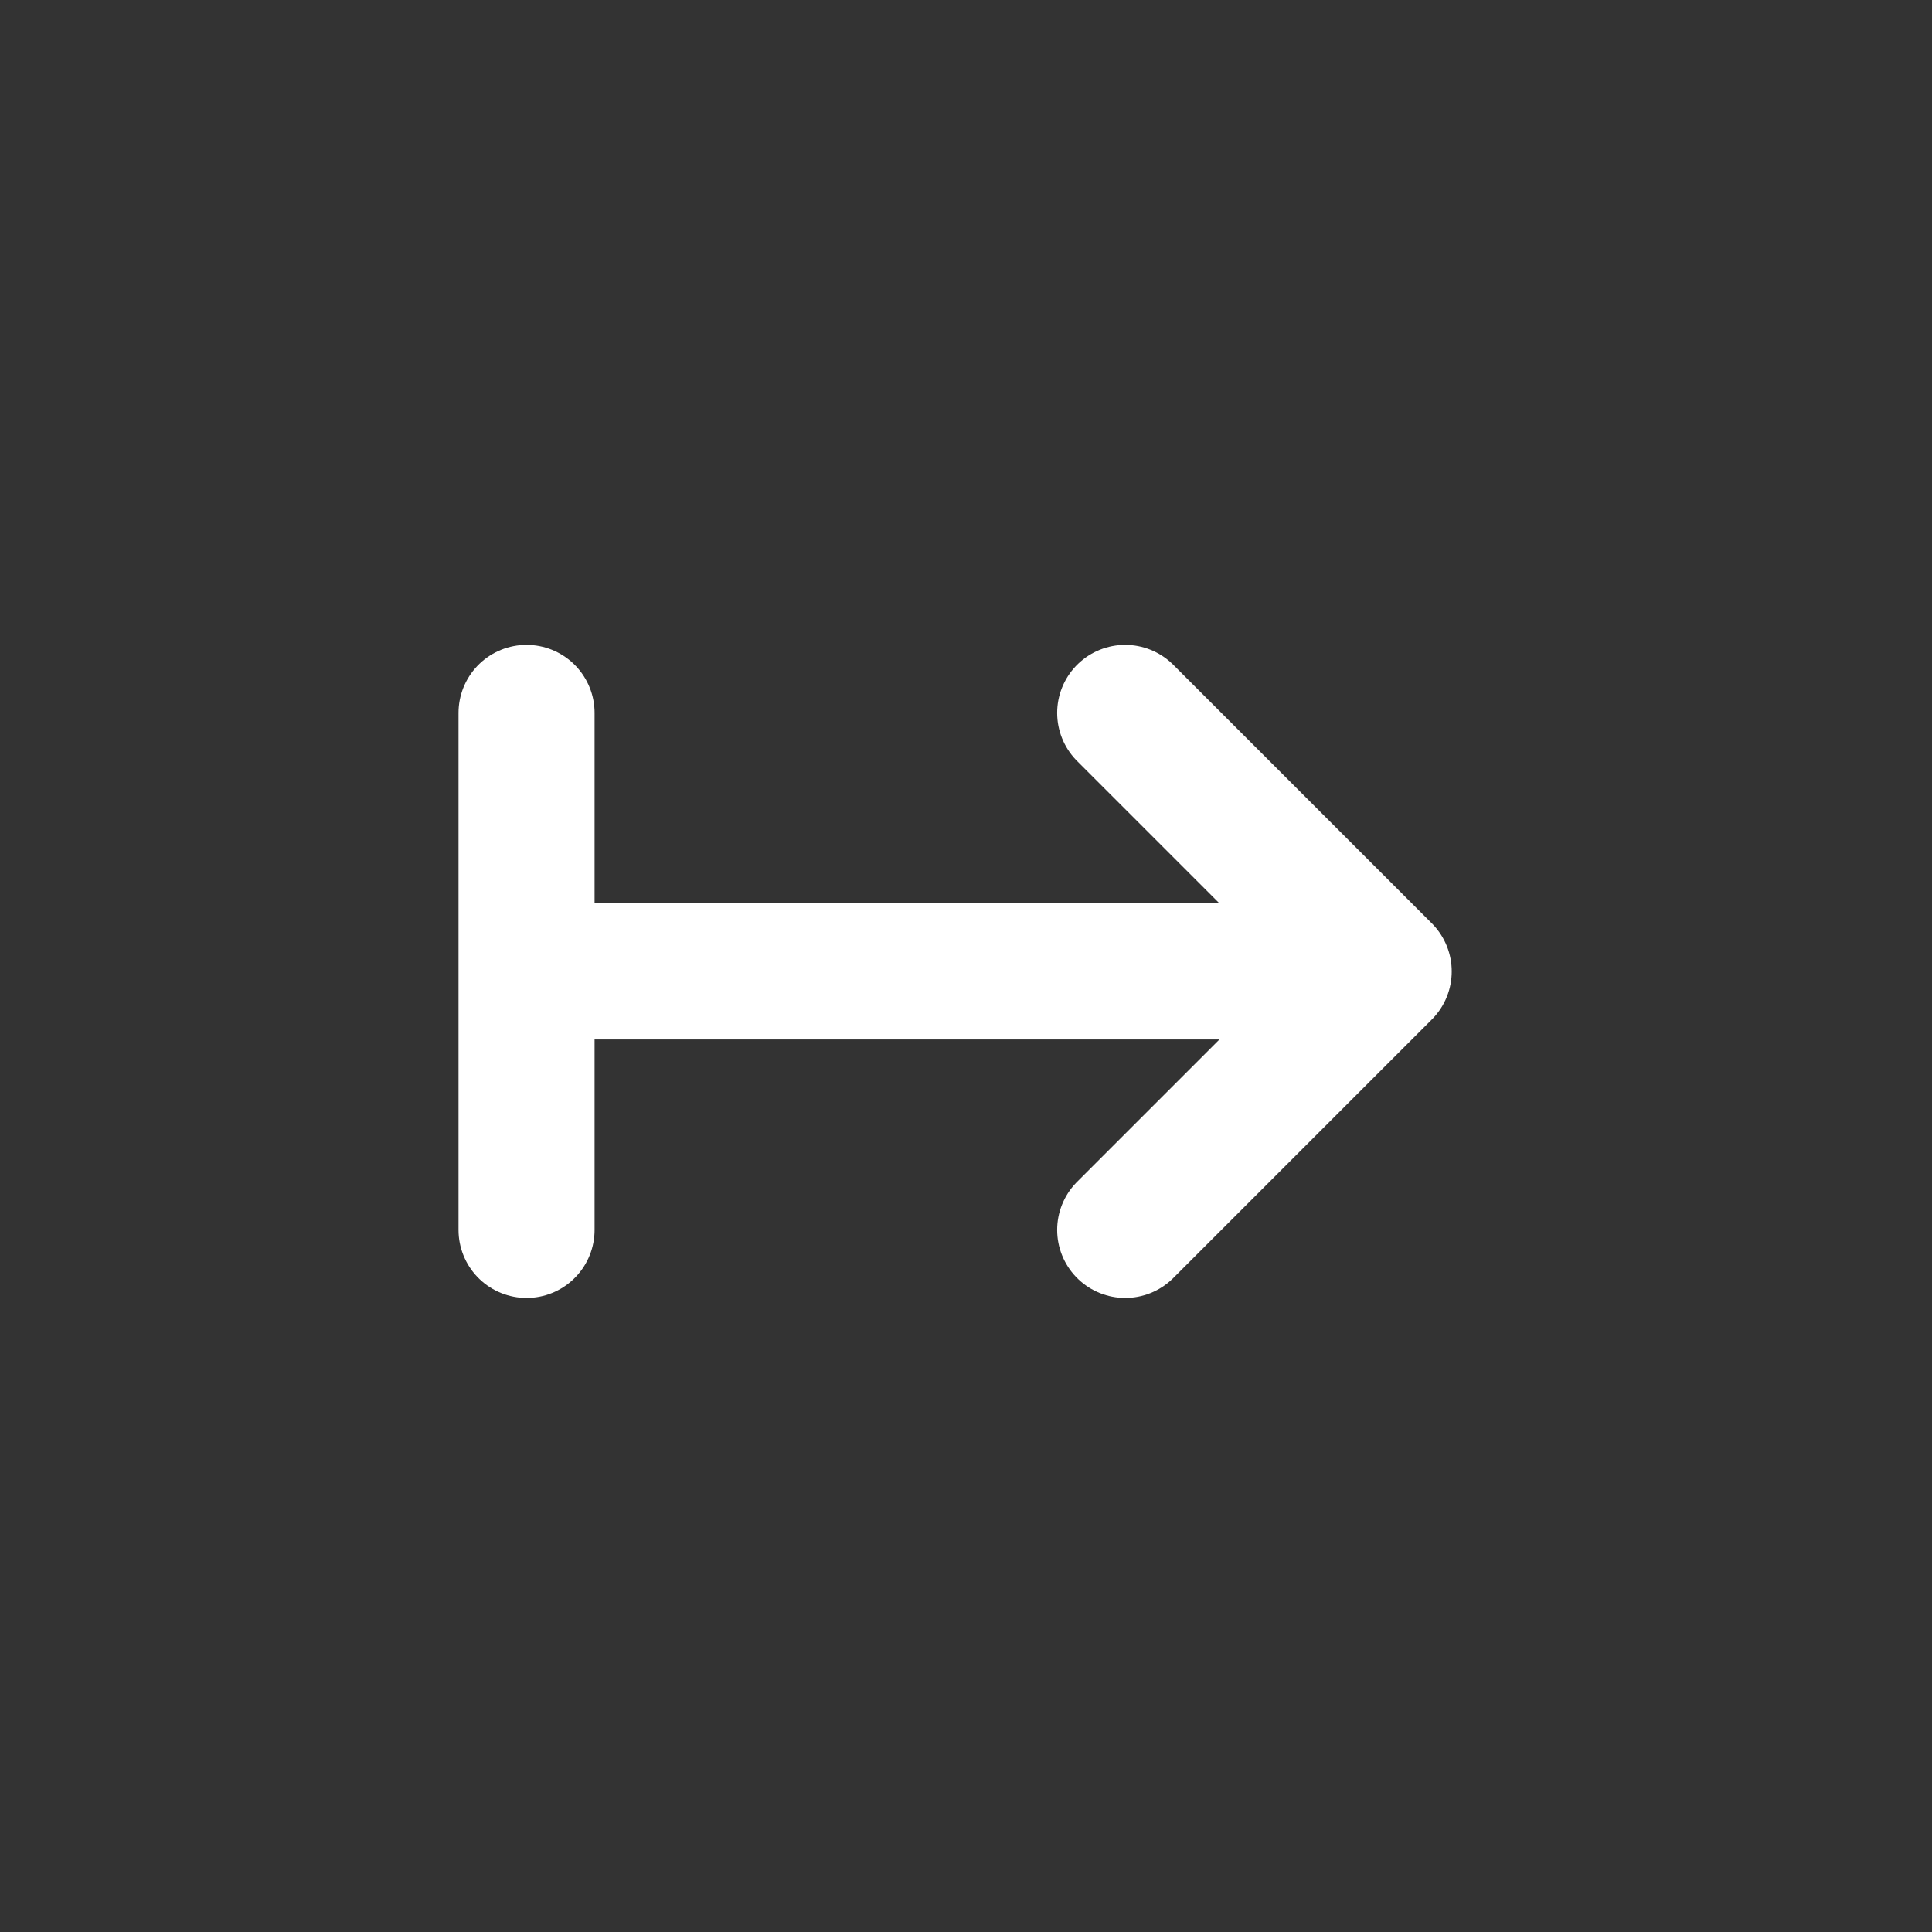<svg width="71" height="71" viewBox="0 0 71 71" fill="none" xmlns="http://www.w3.org/2000/svg">
<rect x="0" y="0" width="71" height="71" fill="#333333" stroke="none"/>
<path d="M19.35 35.699L50.85 35.699M19.35 35.699L19.35 26.199M19.35 35.699L19.35 45.199M50.85 35.699L41.35 45.199M50.85 35.699L41.35 26.199" stroke="white" stroke-width="5" stroke-linecap="round" stroke-linejoin="round"/>
</svg>
